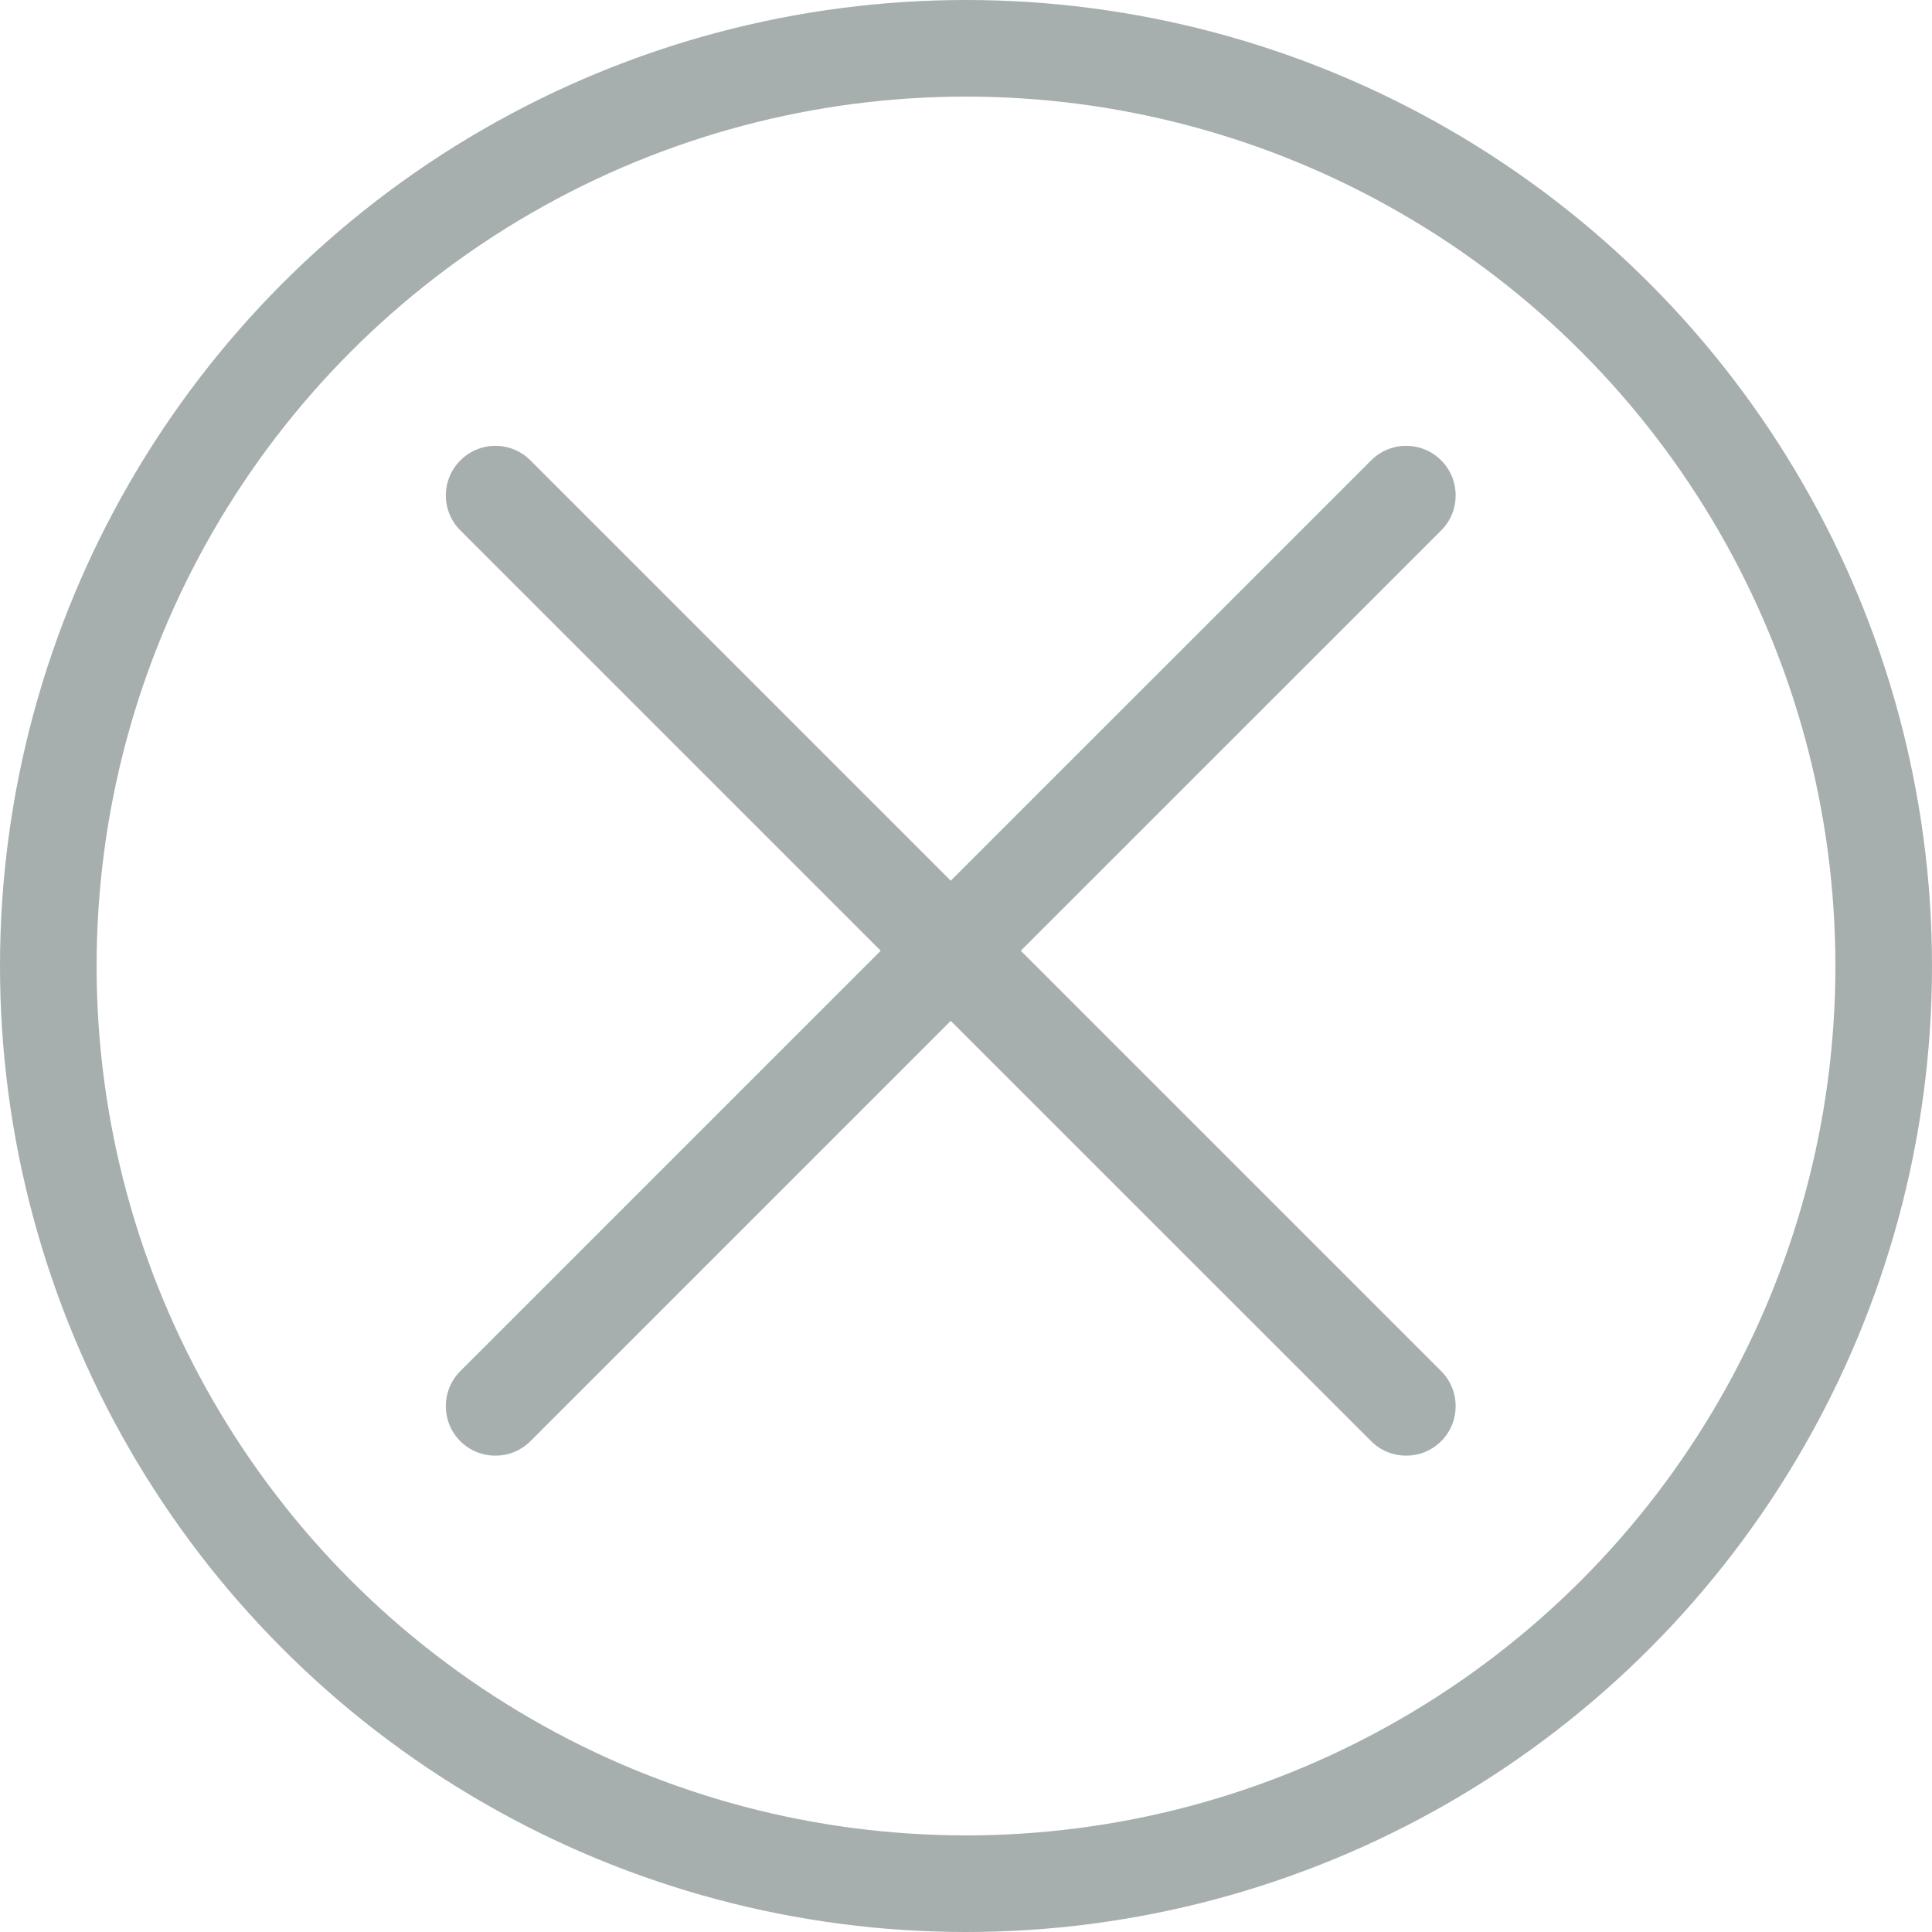 <svg width="20" height="20" viewBox="0 0 20 20" fill="none" xmlns="http://www.w3.org/2000/svg">
<circle cx="10" cy="10" r="9.5" stroke="#A6AEAE"/>
<path fill-rule="evenodd" clip-rule="evenodd" d="M4.765 14.919C4.966 15.119 5.29 15.119 5.491 14.919L9.842 10.568L14.194 14.919C14.394 15.119 14.719 15.119 14.919 14.919C15.119 14.719 15.119 14.394 14.919 14.194L10.567 9.842L14.919 5.491C15.119 5.291 15.119 4.966 14.919 4.766C14.719 4.565 14.394 4.565 14.194 4.766L9.842 9.117L5.491 4.766C5.29 4.565 4.966 4.565 4.766 4.766C4.565 4.966 4.565 5.291 4.766 5.491L9.117 9.842L4.765 14.194C4.565 14.394 4.565 14.719 4.765 14.919Z" fill="#A6AEAE"/>
</svg>
